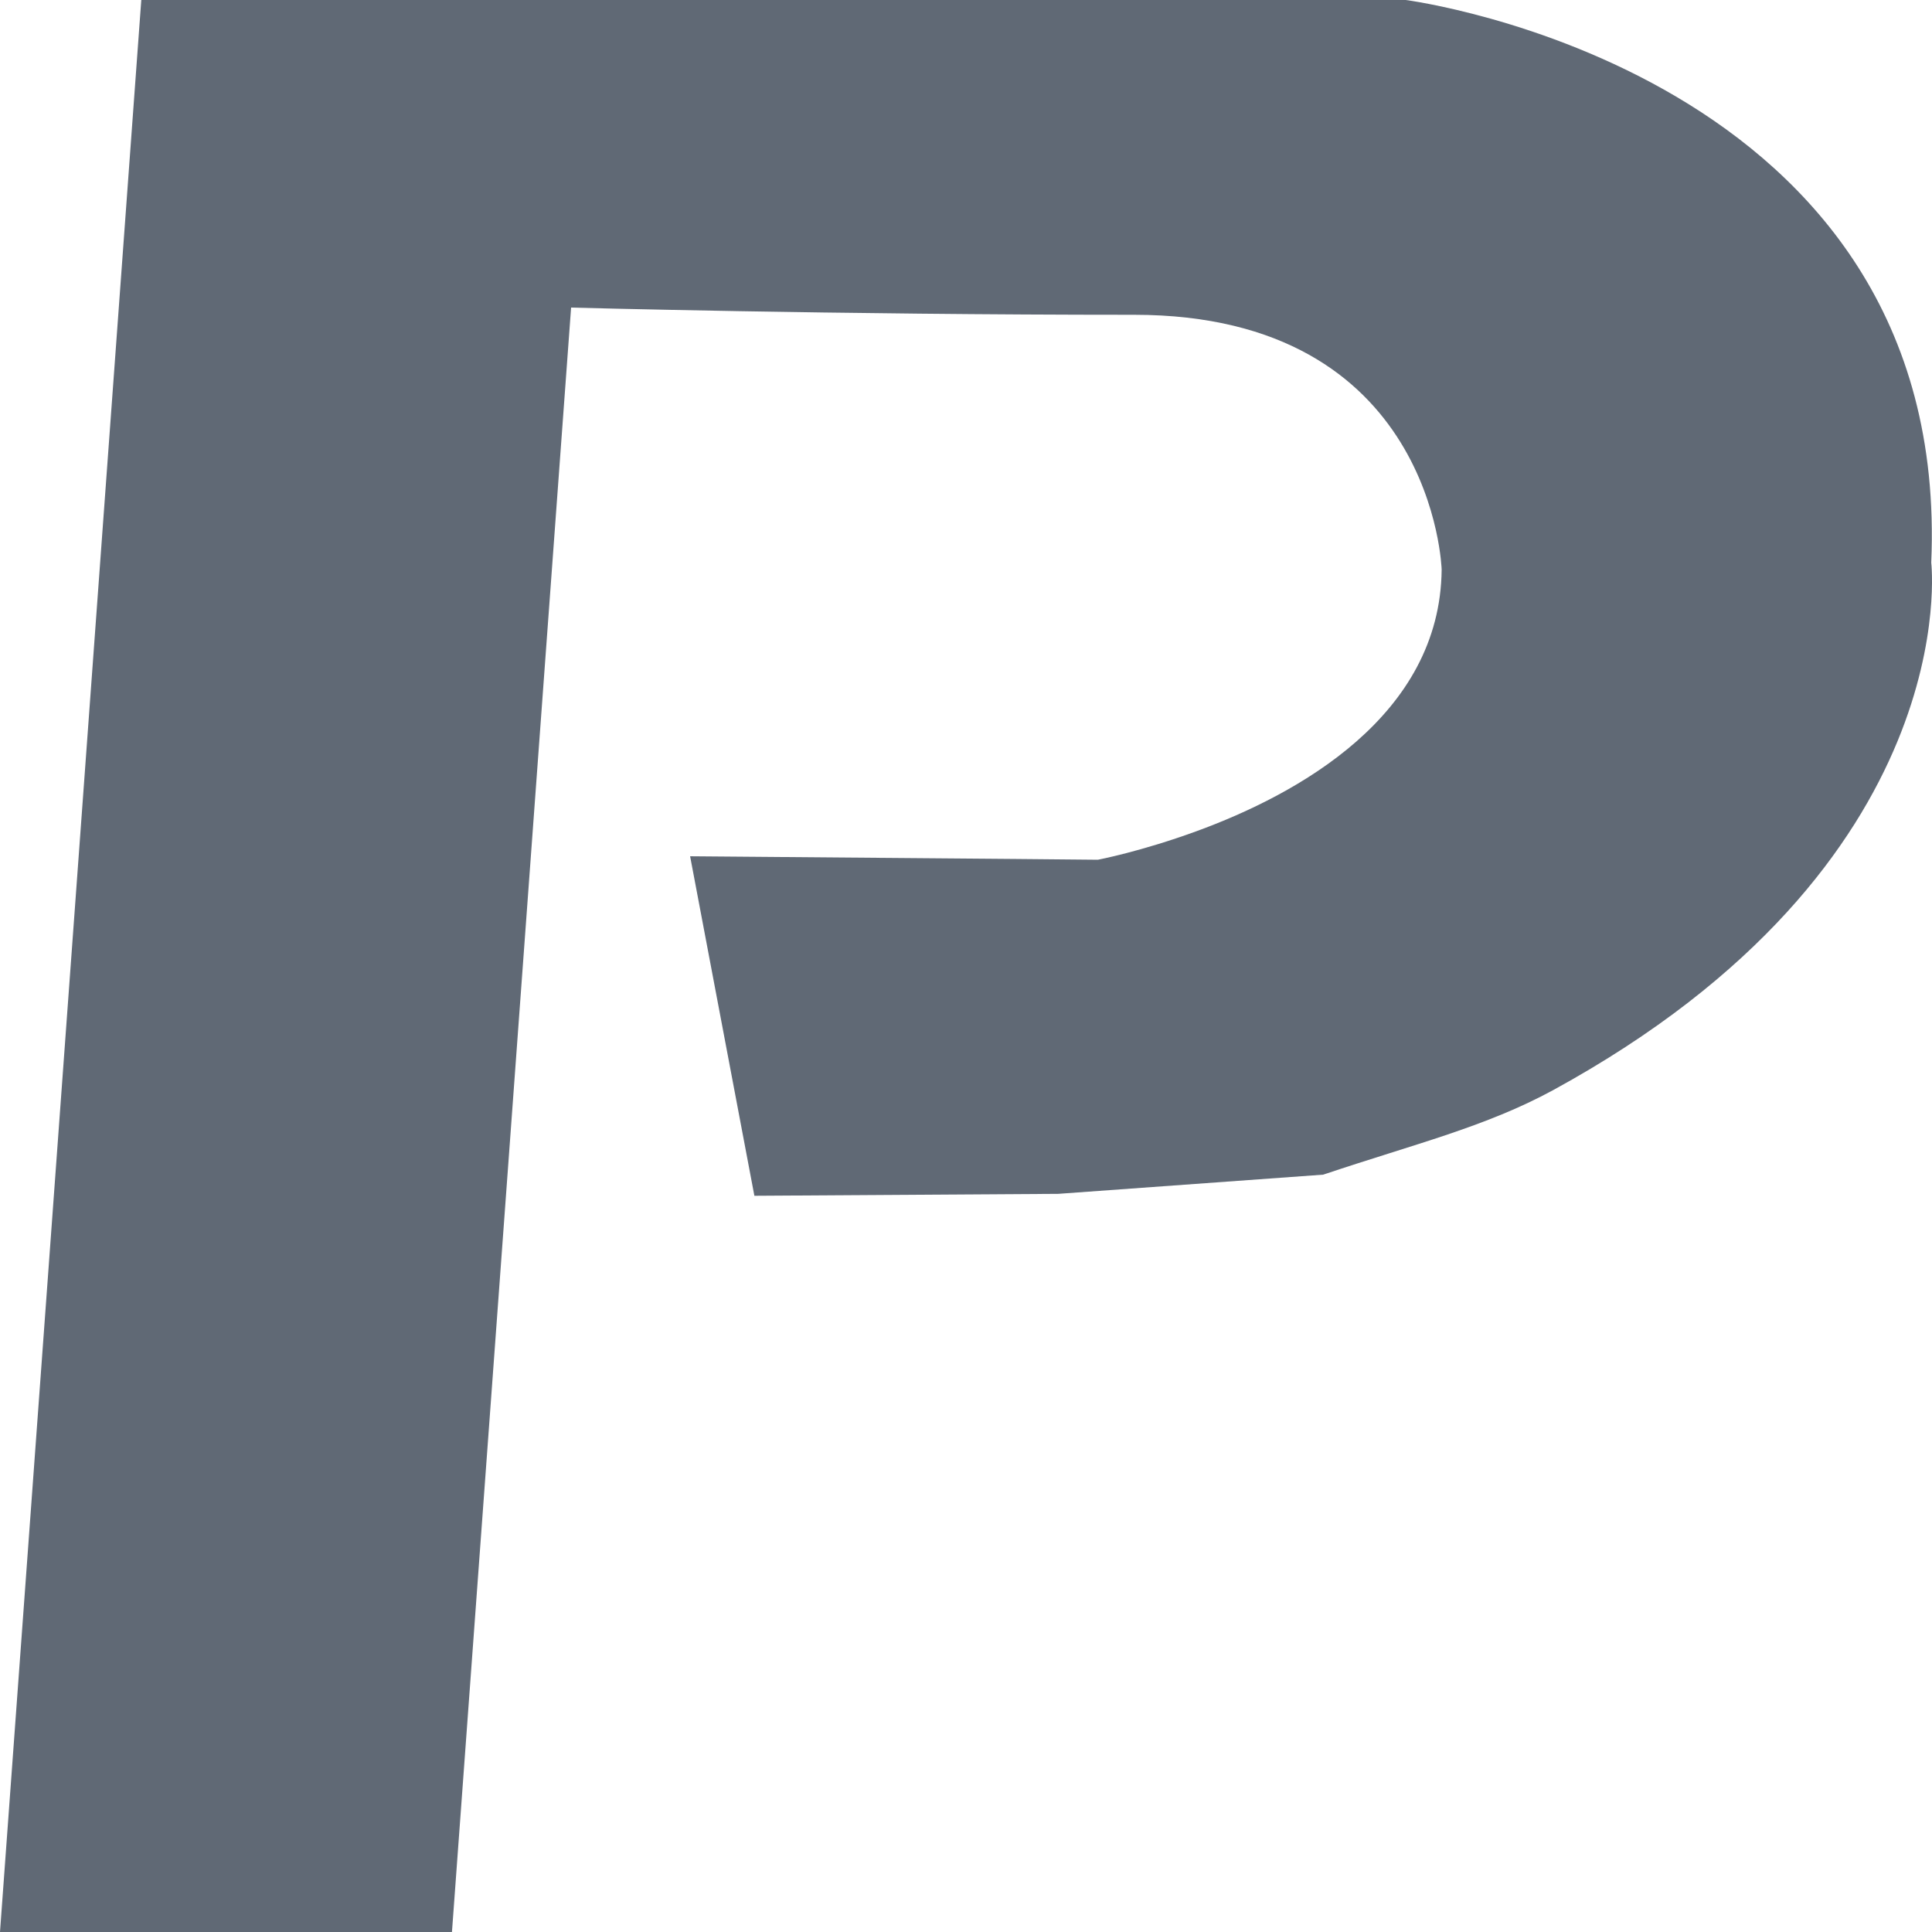 <svg width="15" height="15" viewBox="0 0 15 15" fill="none" xmlns="http://www.w3.org/2000/svg">
<path d="M0 15L1.097 0H10.914C10.914 0 15.159 0.548 14.994 4.368C14.994 4.368 15.272 6.708 12.058 8.464C11.536 8.748 10.992 8.879 10.273 9.12L8.216 9.269L5.857 9.284L5.358 6.648L7.89 6.669L8.524 6.675C8.524 6.675 8.856 6.612 9.288 6.454C10.075 6.167 11.182 5.558 11.193 4.422C11.193 4.422 11.136 2.444 8.805 2.444C6.473 2.444 4.434 2.388 4.434 2.388L3.509 15H0Z" fill="#606975"/>
</svg>
